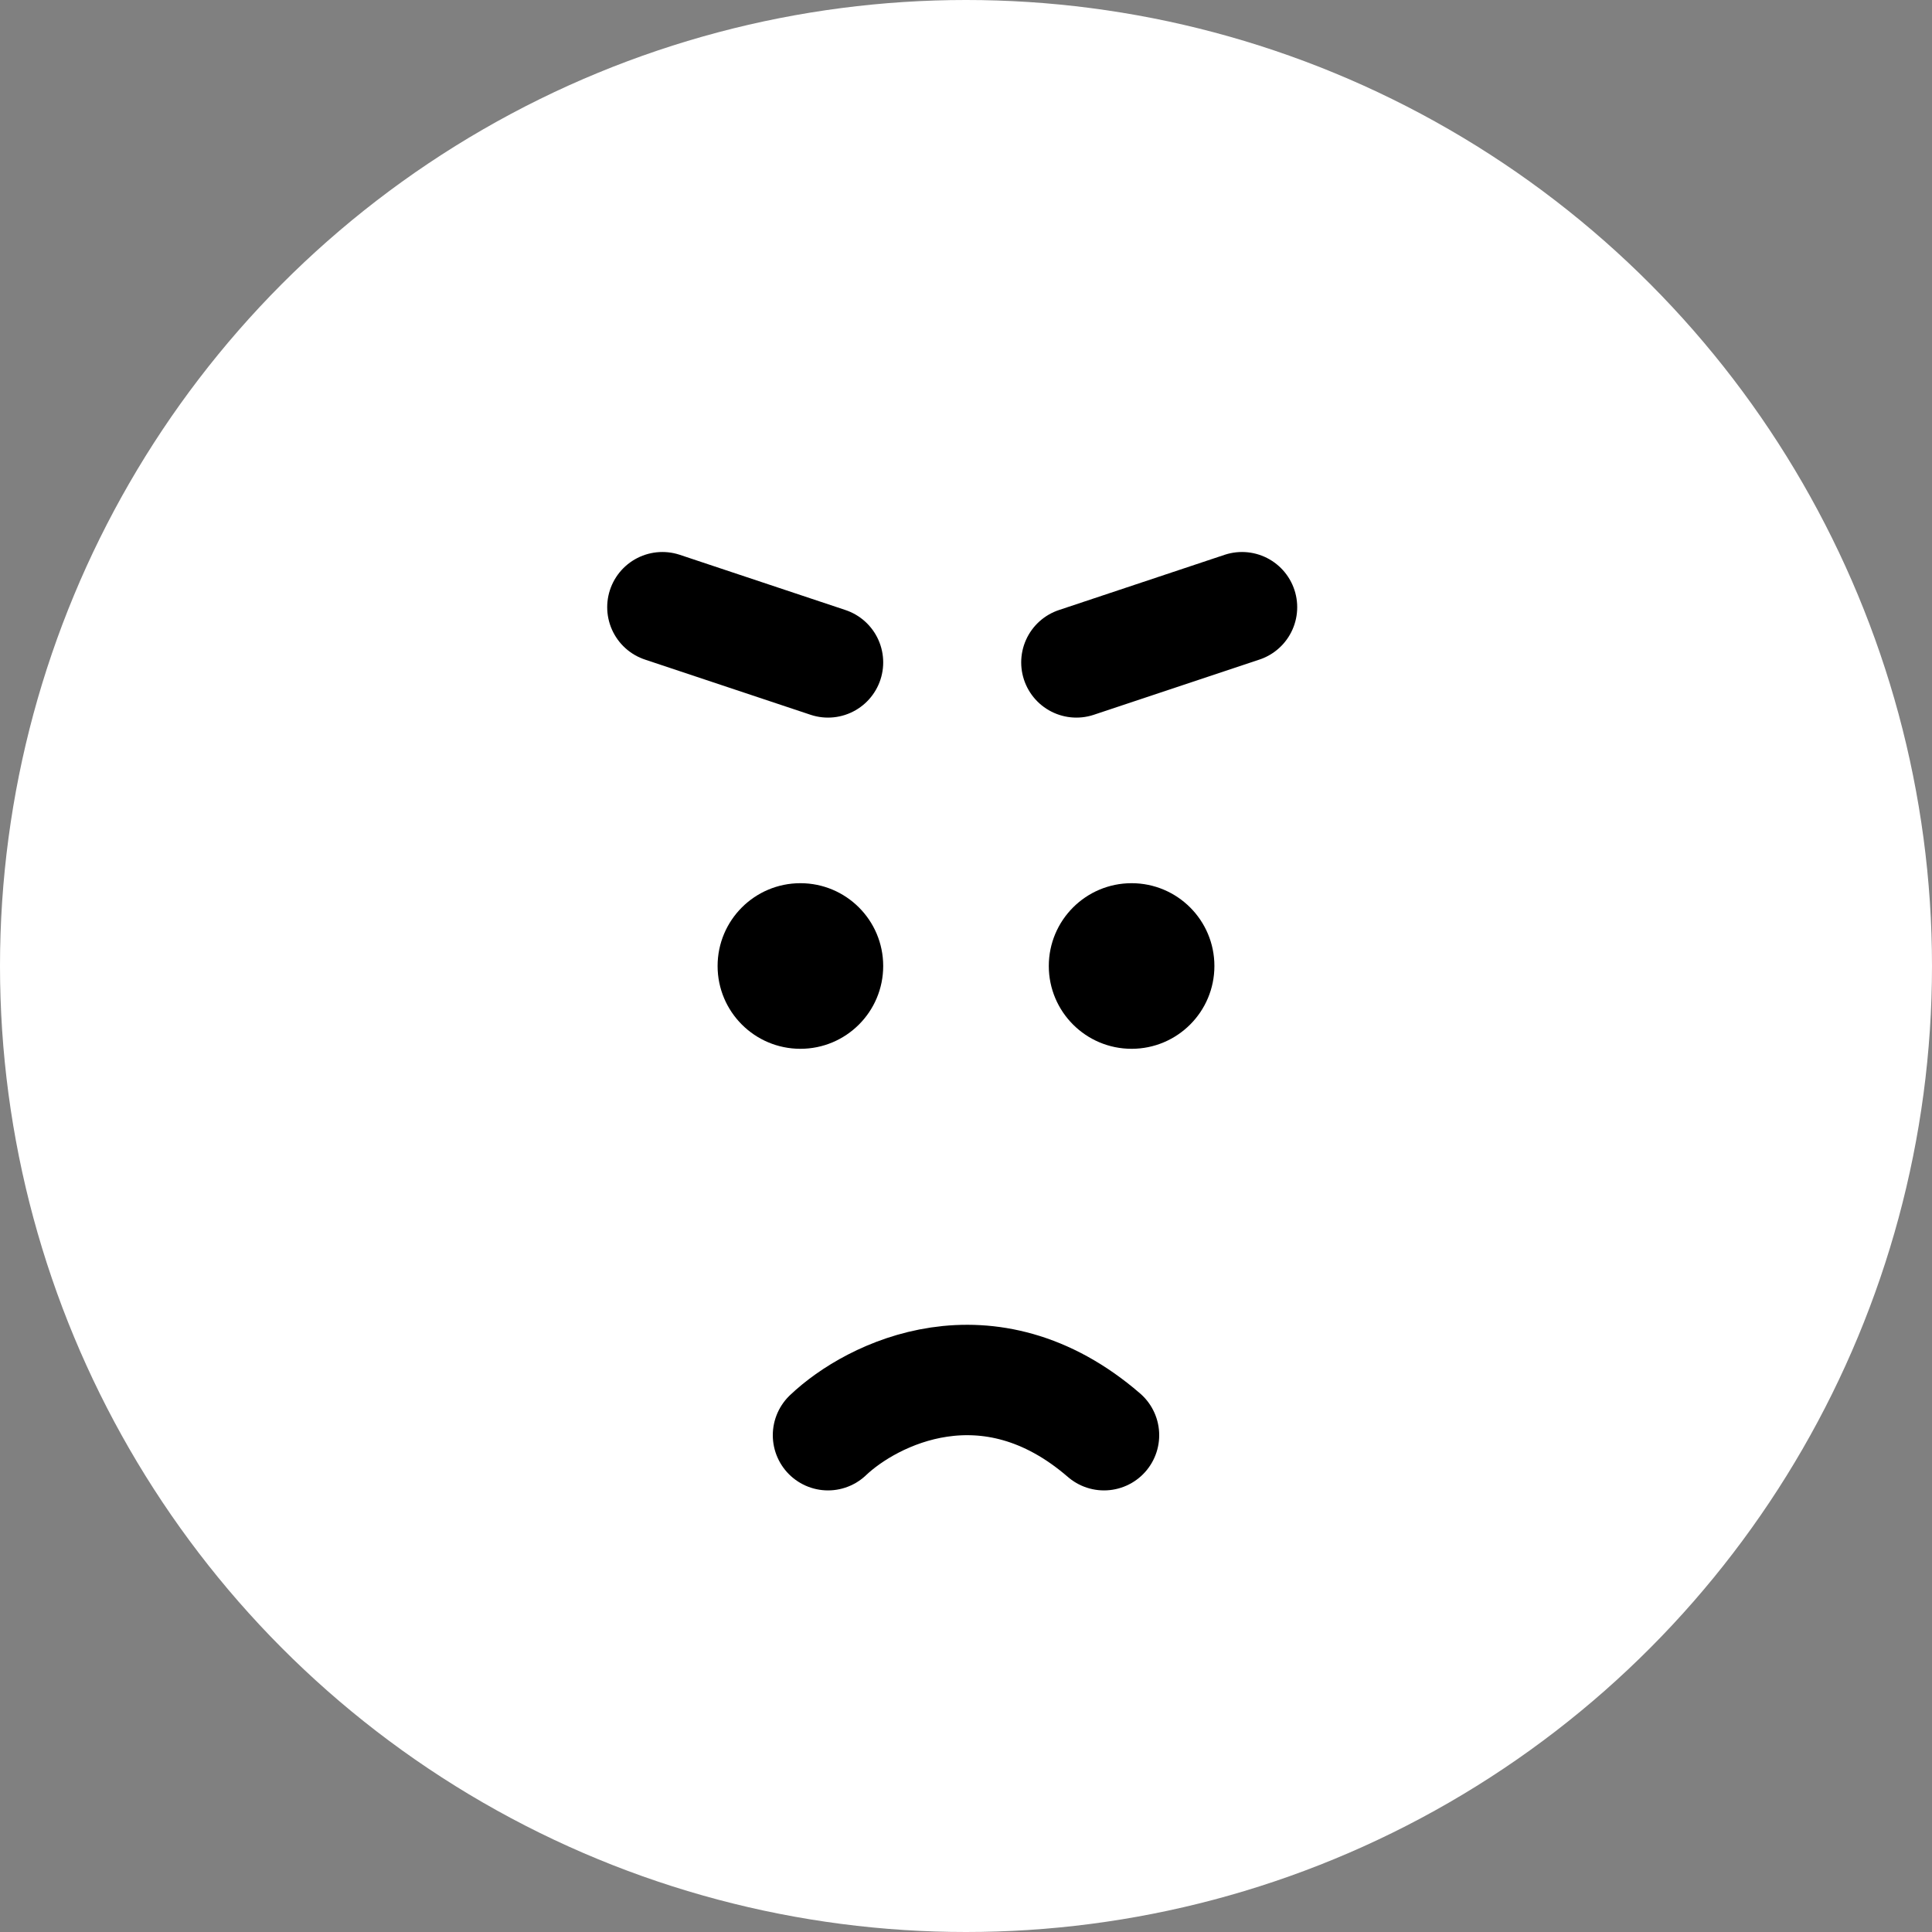 <svg width="35" height="35" viewBox="0 0 35 35" fill="none" xmlns="http://www.w3.org/2000/svg">
<rect x="0" y="0" width="35" height="35" fill="#808080" stroke="none"/>
<circle cx="17.5" cy="17.5" r="17.5" fill="white"/>
<circle cx="14.5" cy="17.5" r="1.5" fill="black"/>
<circle cx="20.5" cy="17.5" r="1.5" fill="black"/>
<path d="M15 26C15.794 25.245 17.905 24.189 20 26" stroke="black" stroke-width="2" stroke-linecap="round"/>
<path d="M12 11L15 12" stroke="black" stroke-width="2" stroke-linecap="round"/>
<path d="M22.5 11L19.5 12" stroke="black" stroke-width="2" stroke-linecap="round"/>
</svg>
